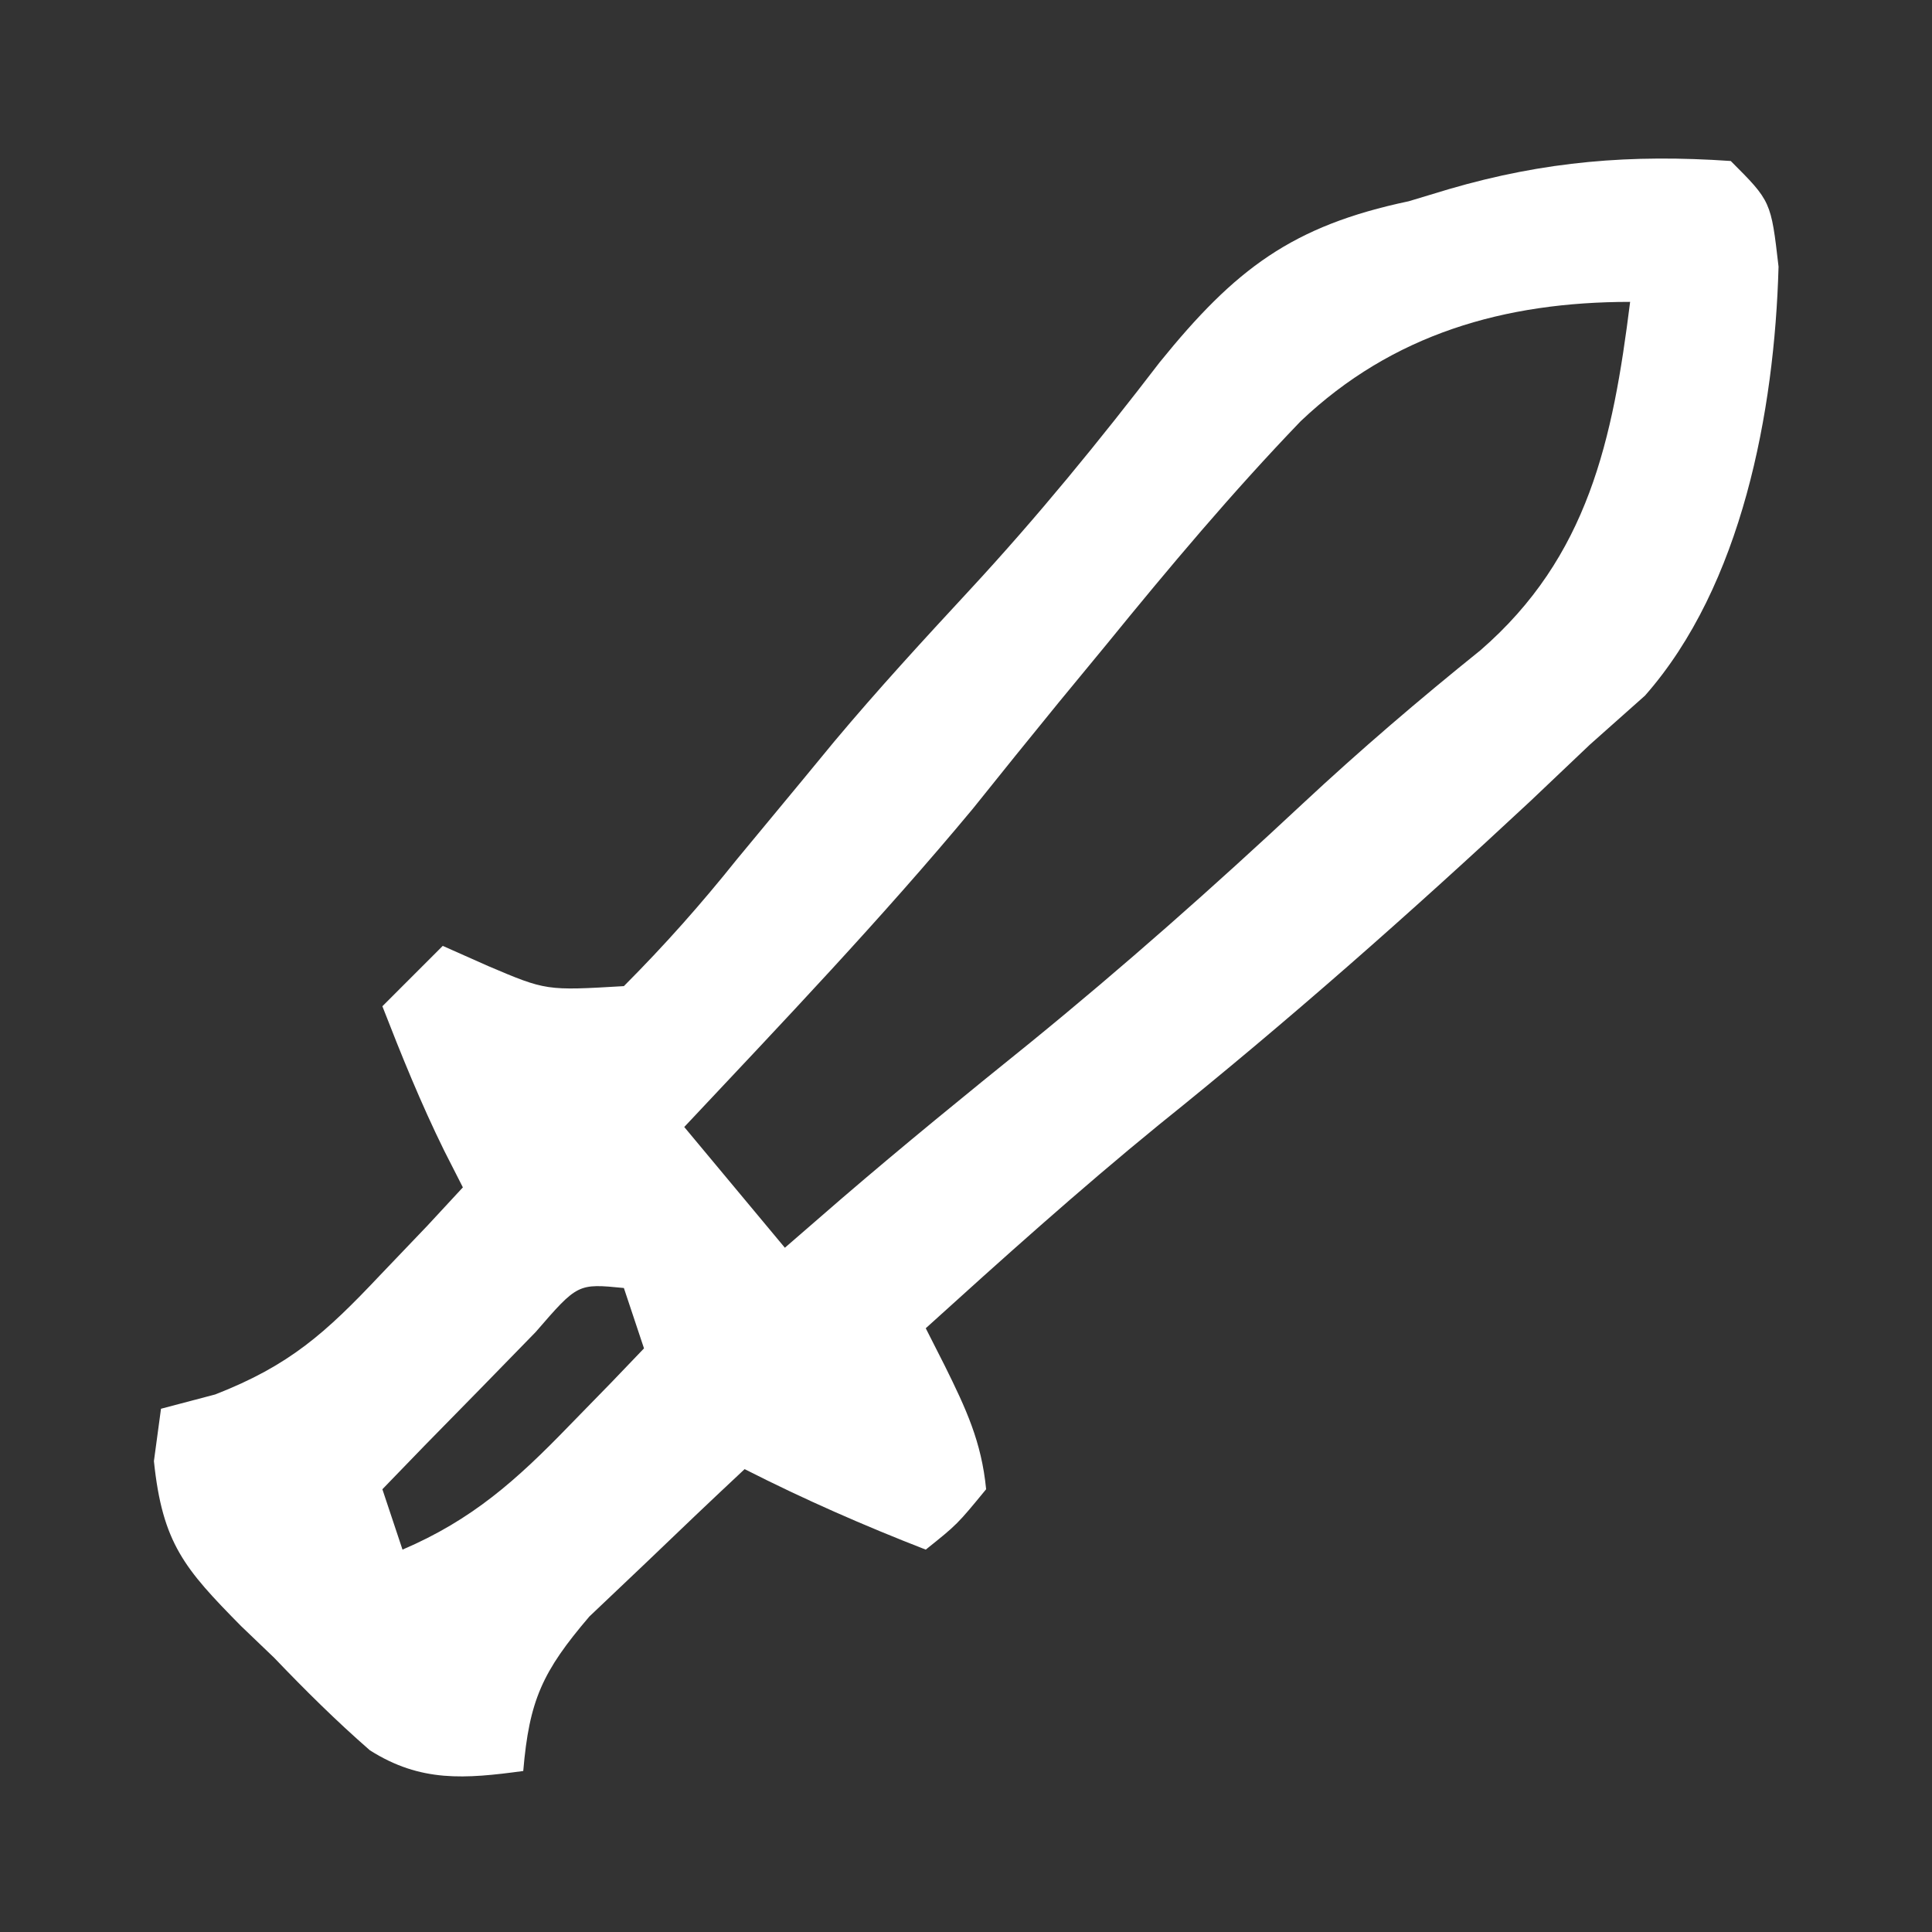 <?xml version="1.0" encoding="UTF-8"?>
<svg version="1.1" xmlns="http://www.w3.org/2000/svg" width="96" height="96">
<rect width="100%" height="100%" fill="#333333" stroke="none"/>
<path d="M0 0 C2 2 2 2 2.375 5.25 C2.177 12.446 0.554 21.101 -4.262 26.566 C-5.165 27.369 -6.069 28.173 -7 29 C-7.984 29.93 -8.966 30.862 -9.945 31.797 C-15.936 37.382 -22.021 42.755 -28.41 47.887 C-32.386 51.131 -36.198 54.555 -40 58 C-39.687 58.617 -39.374 59.235 -39.051 59.871 C-38.001 61.997 -37.229 63.635 -37 66 C-38.438 67.75 -38.438 67.75 -40 69 C-43.085 67.8 -46.05 66.5 -49 65 C-50.658 66.55 -52.301 68.115 -53.938 69.688 C-55.312 70.993 -55.312 70.993 -56.715 72.324 C-59.046 75.054 -59.702 76.482 -60 80 C-62.886 80.39 -65.093 80.576 -67.62 78.972 C-69.296 77.512 -70.838 75.981 -72.375 74.375 C-72.92 73.853 -73.466 73.331 -74.027 72.793 C-76.827 69.951 -77.929 68.69 -78.352 64.602 C-78.236 63.743 -78.12 62.885 -78 62 C-77.111 61.765 -76.221 61.531 -75.305 61.289 C-71.614 59.849 -69.825 58.238 -67.125 55.375 C-66.344 54.558 -65.563 53.74 -64.758 52.898 C-64.178 52.272 -63.598 51.645 -63 51 C-63.307 50.397 -63.614 49.793 -63.93 49.172 C-65.086 46.825 -66.052 44.437 -67 42 C-66.01 41.01 -65.02 40.02 -64 39 C-63.258 39.33 -62.515 39.66 -61.75 40 C-58.861 41.228 -58.861 41.228 -55 41 C-52.953 38.944 -51.178 36.942 -49.375 34.688 C-48.305 33.392 -47.233 32.098 -46.16 30.805 C-45.628 30.159 -45.096 29.512 -44.547 28.847 C-42.379 26.259 -40.107 23.79 -37.812 21.312 C-34.447 17.678 -31.388 13.93 -28.375 10 C-24.621 5.362 -21.797 3.222 -16 2 C-15.341 1.801 -14.683 1.603 -14.004 1.398 C-9.244 0.007 -4.951 -0.341 0 0 Z M-21.371 12.93 C-24.767 16.462 -27.909 20.201 -31 24 C-31.791 24.96 -32.583 25.921 -33.398 26.91 C-34.826 28.66 -36.246 30.416 -37.656 32.18 C-42.208 37.657 -47.125 42.811 -52 48 C-50.35 49.98 -48.7 51.96 -47 54 C-46.072 53.196 -45.144 52.391 -44.188 51.562 C-41.11 48.917 -37.972 46.359 -34.812 43.812 C-30.15 40.014 -25.683 36.057 -21.291 31.953 C-18.426 29.28 -15.49 26.767 -12.438 24.312 C-7.08 19.666 -5.857 13.855 -5 7 C-11.254 7 -16.809 8.6 -21.371 12.93 Z M-59.383 58.188 C-60.74 59.58 -60.74 59.58 -62.125 61 C-63.035 61.928 -63.945 62.856 -64.883 63.812 C-65.581 64.534 -66.28 65.256 -67 66 C-66.67 66.99 -66.34 67.98 -66 69 C-62.548 67.523 -60.35 65.562 -57.75 62.875 C-57.044 62.151 -56.337 61.426 -55.609 60.68 C-55.078 60.125 -54.547 59.571 -54 59 C-54.33 58.01 -54.66 57.02 -55 56 C-57.294 55.775 -57.294 55.775 -59.383 58.188 Z " fill="#FFFFFF" transform="translate(86,8)"/>
</svg>
